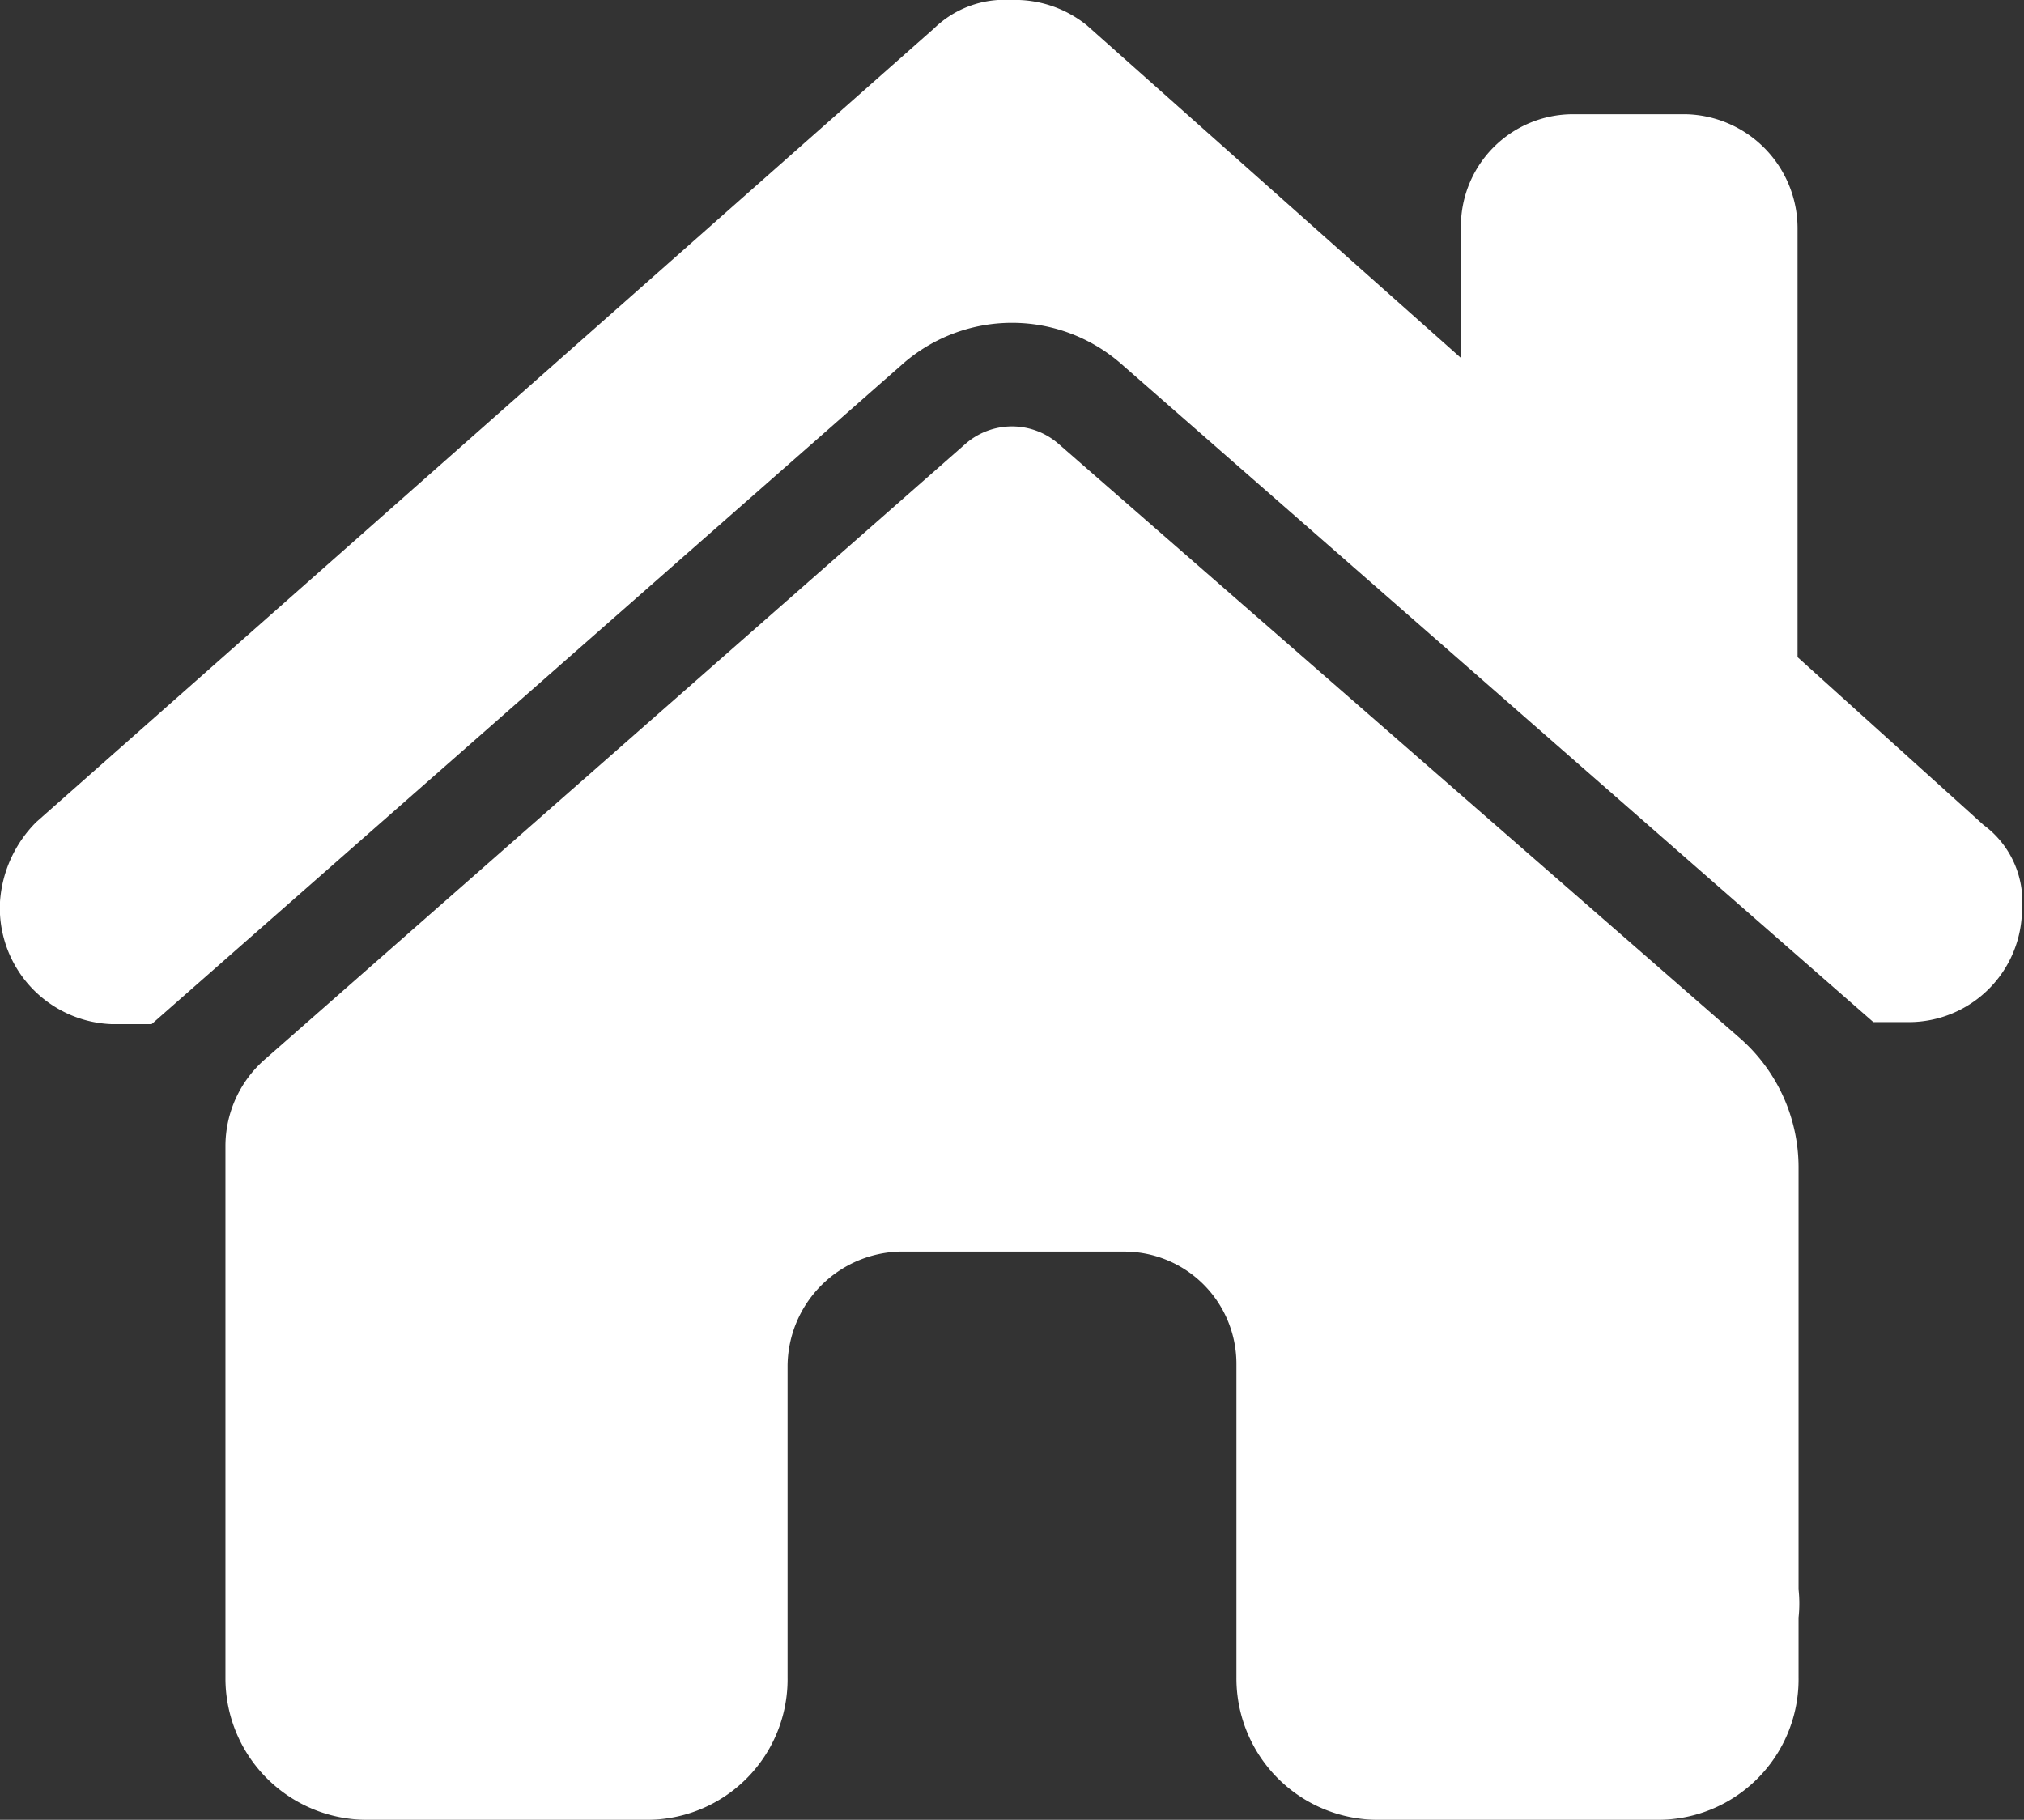 <svg xmlns="http://www.w3.org/2000/svg" width="20.02" height="18" viewBox="0 0 20.02 18">
  <rect x="0" y="0" width="20.02" height="18" fill="#333333" stroke="none"/>
  <defs>
    <style>
      .a {
        fill: #fff;
      }
    </style>
  </defs>
  <title>menu_house_chimney_hover</title>
  <g>
    <path class="a" d="M10.47,4.39l6.73,5.87a1.7,1.7,0,0,1,.59,1.29v4.17a1.31,1.31,0,0,1,0,.28v.59A1.39,1.39,0,0,1,16.4,18H13.62a1.4,1.4,0,0,1-1.39-1.41h0v-3.1a1.11,1.11,0,0,0-1.11-1.11H8.9A1.14,1.14,0,0,0,7.79,13.5v3.09A1.39,1.39,0,0,1,6.4,18H3.62a1.4,1.4,0,0,1-1.39-1.39V11.34a1.14,1.14,0,0,1,.4-.87L9.55,4.39A.7.7,0,0,1,10.47,4.39Z"/>
    <path class="a" d="M20,9a1.12,1.12,0,0,1-1.12,1.11h-.35L11.08,3.59a1.64,1.64,0,0,0-2.14,0L1.5,10.13H1.1A1.15,1.15,0,0,1,0,8.92a1.23,1.23,0,0,1,.36-.79L9.24.28A1,1,0,0,1,10,0a1.13,1.13,0,0,1,.75.25l3.7,3.29V2.24a1.11,1.11,0,0,1,1.11-1.11h1.11a1.13,1.13,0,0,1,1.11,1.12V6.5l1.84,1.66A.94.94,0,0,1,20,9Z"/>
  </g>
</svg>
